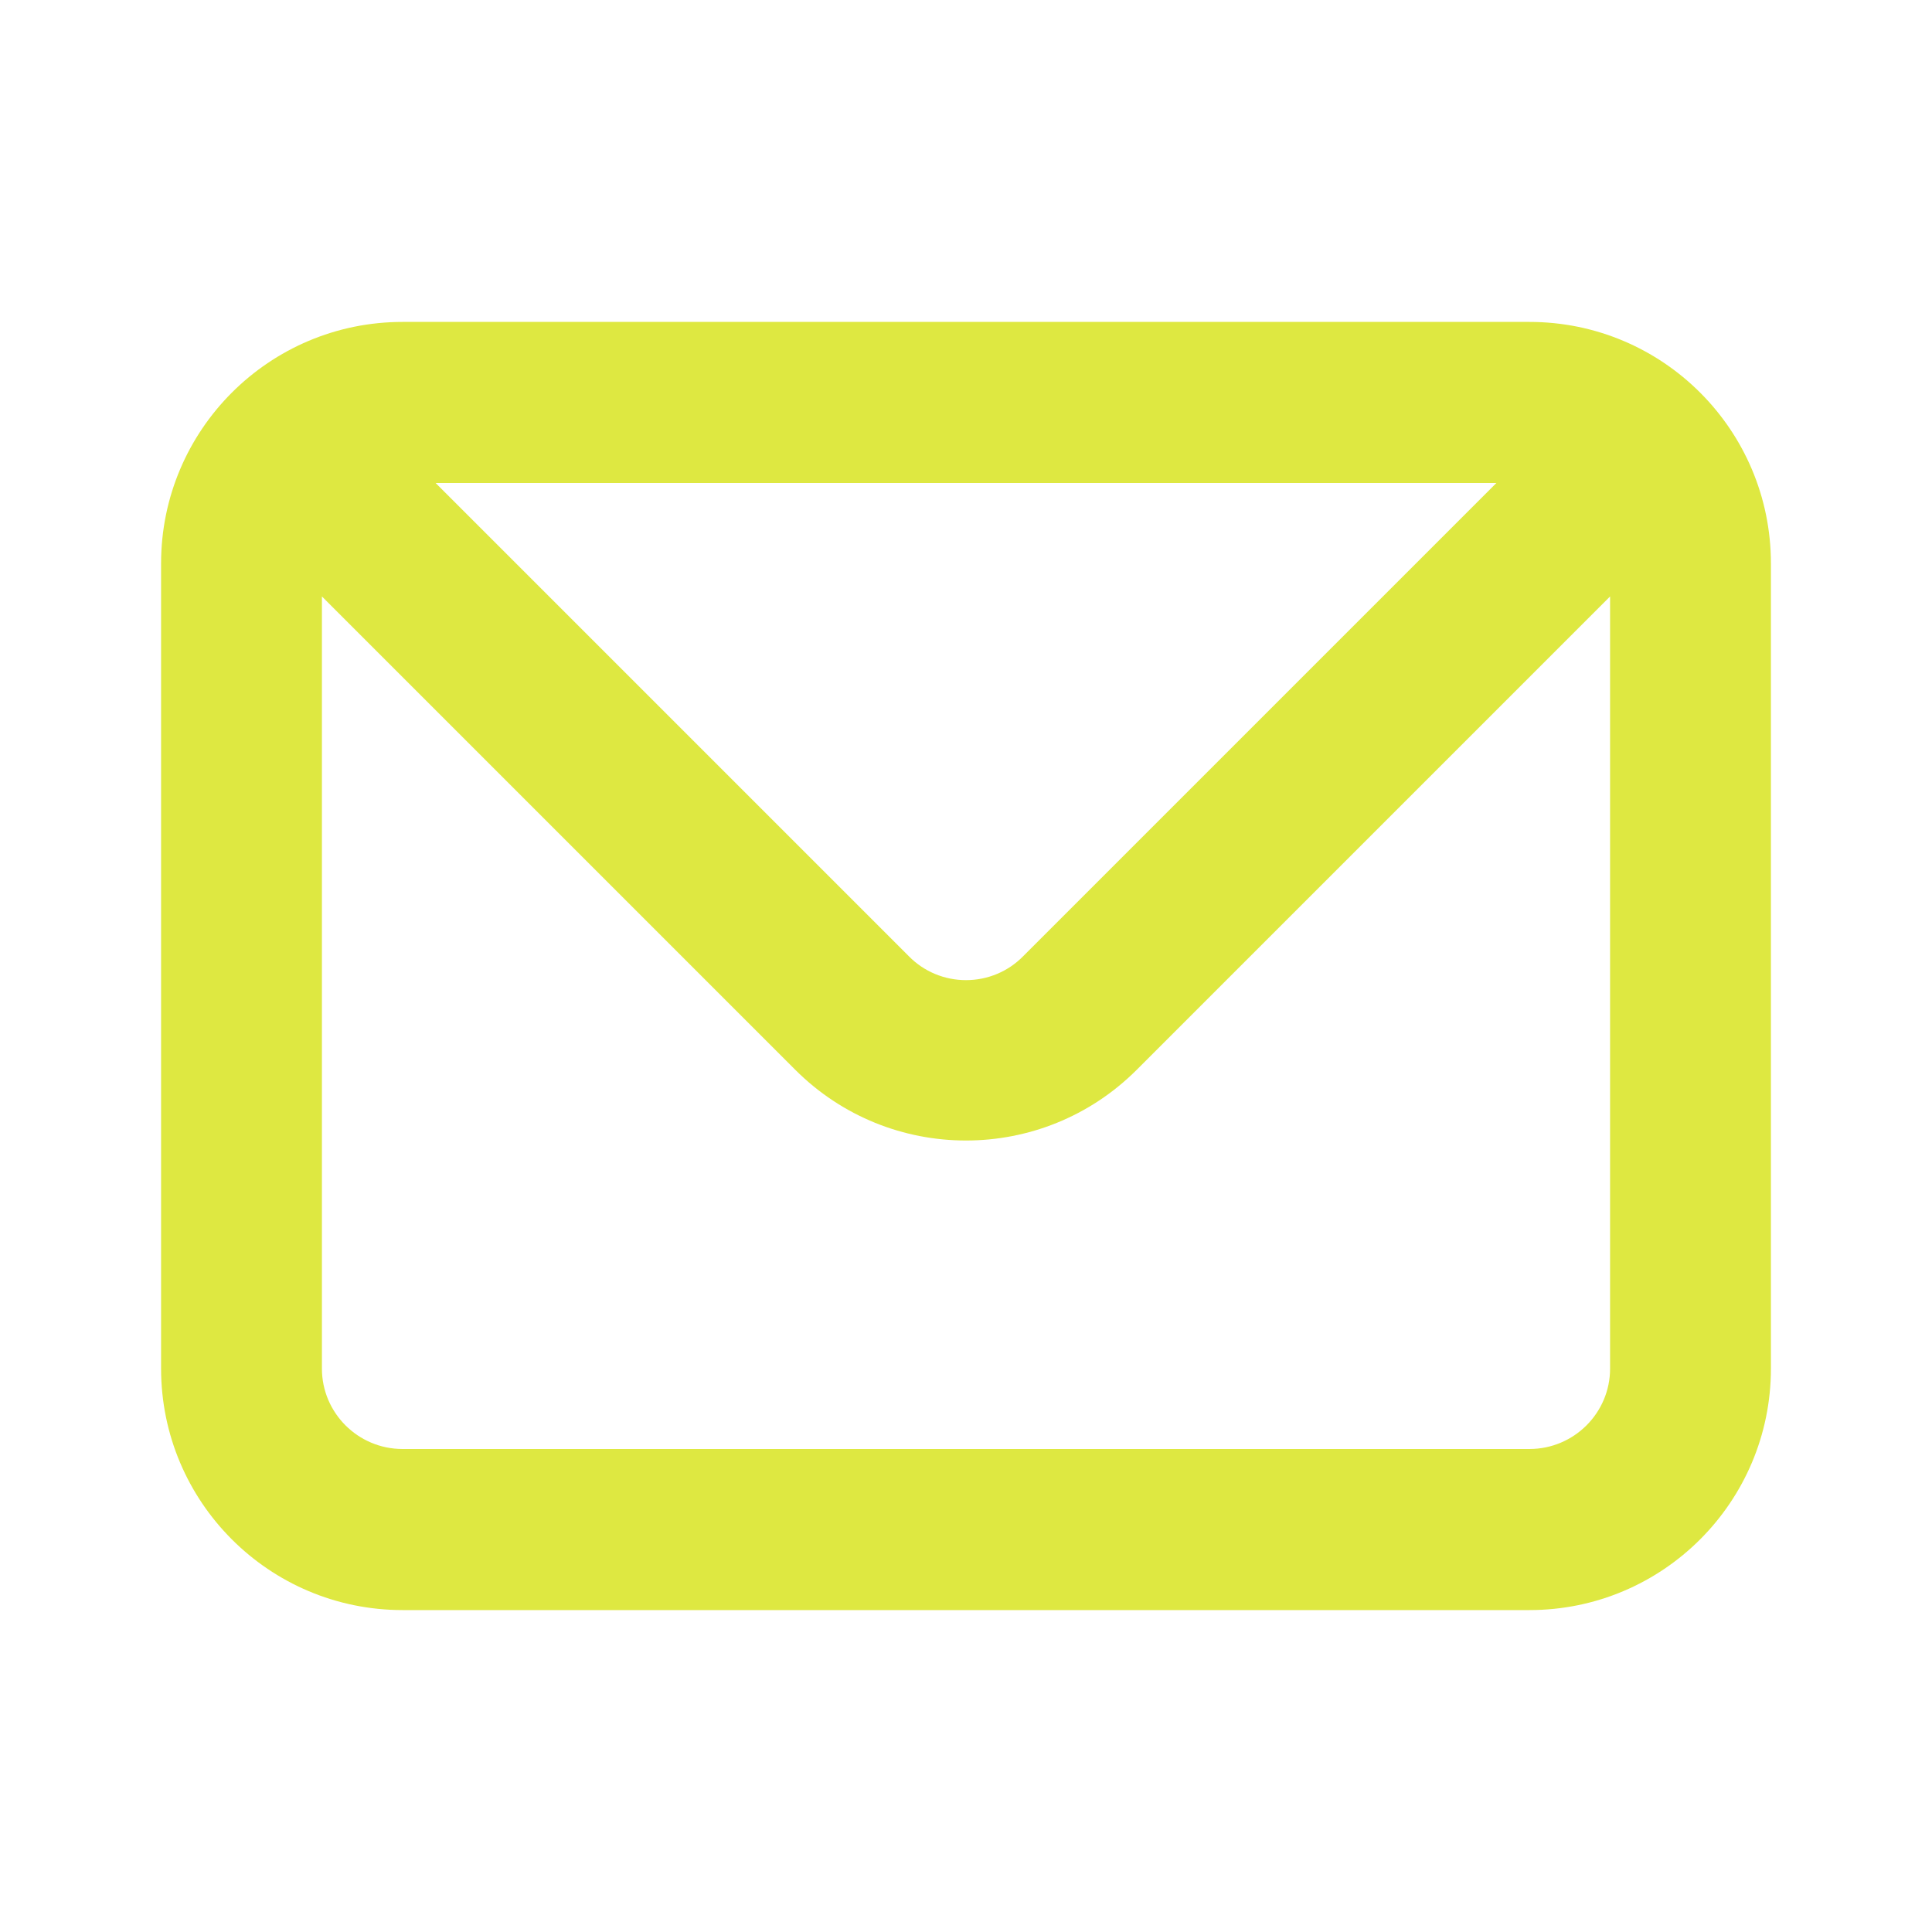 <?xml version="1.0" encoding="UTF-8"?>
<svg xmlns="http://www.w3.org/2000/svg" xmlns:xlink="http://www.w3.org/1999/xlink" width="32px" height="32px" viewBox="0 0 32 32" version="1.1">
<g id="surface1">
<path style=" stroke:none;fill-rule:nonzero;fill:rgb(87.059%,90.98%,25.49%);fill-opacity:1;" d="M 25.332 5.332 L 6.668 5.332 C 4.457 5.332 2.668 7.125 2.668 9.332 L 2.668 22.668 C 2.668 24.875 4.457 26.668 6.668 26.668 L 25.332 26.668 C 27.543 26.668 29.332 24.875 29.332 22.668 L 29.332 9.332 C 29.332 7.125 27.543 5.332 25.332 5.332 Z M 24.785 8 L 16.945 15.84 C 16.695 16.094 16.355 16.234 16 16.234 C 15.645 16.234 15.305 16.094 15.055 15.84 L 7.215 8 Z M 26.668 22.668 C 26.668 23.402 26.07 24 25.332 24 L 6.668 24 C 5.93 24 5.332 23.402 5.332 22.668 L 5.332 9.879 L 13.172 17.719 C 14.734 19.281 17.266 19.281 18.828 17.719 L 26.668 9.879 Z M 26.668 22.668 "/>
</g>
</svg>
